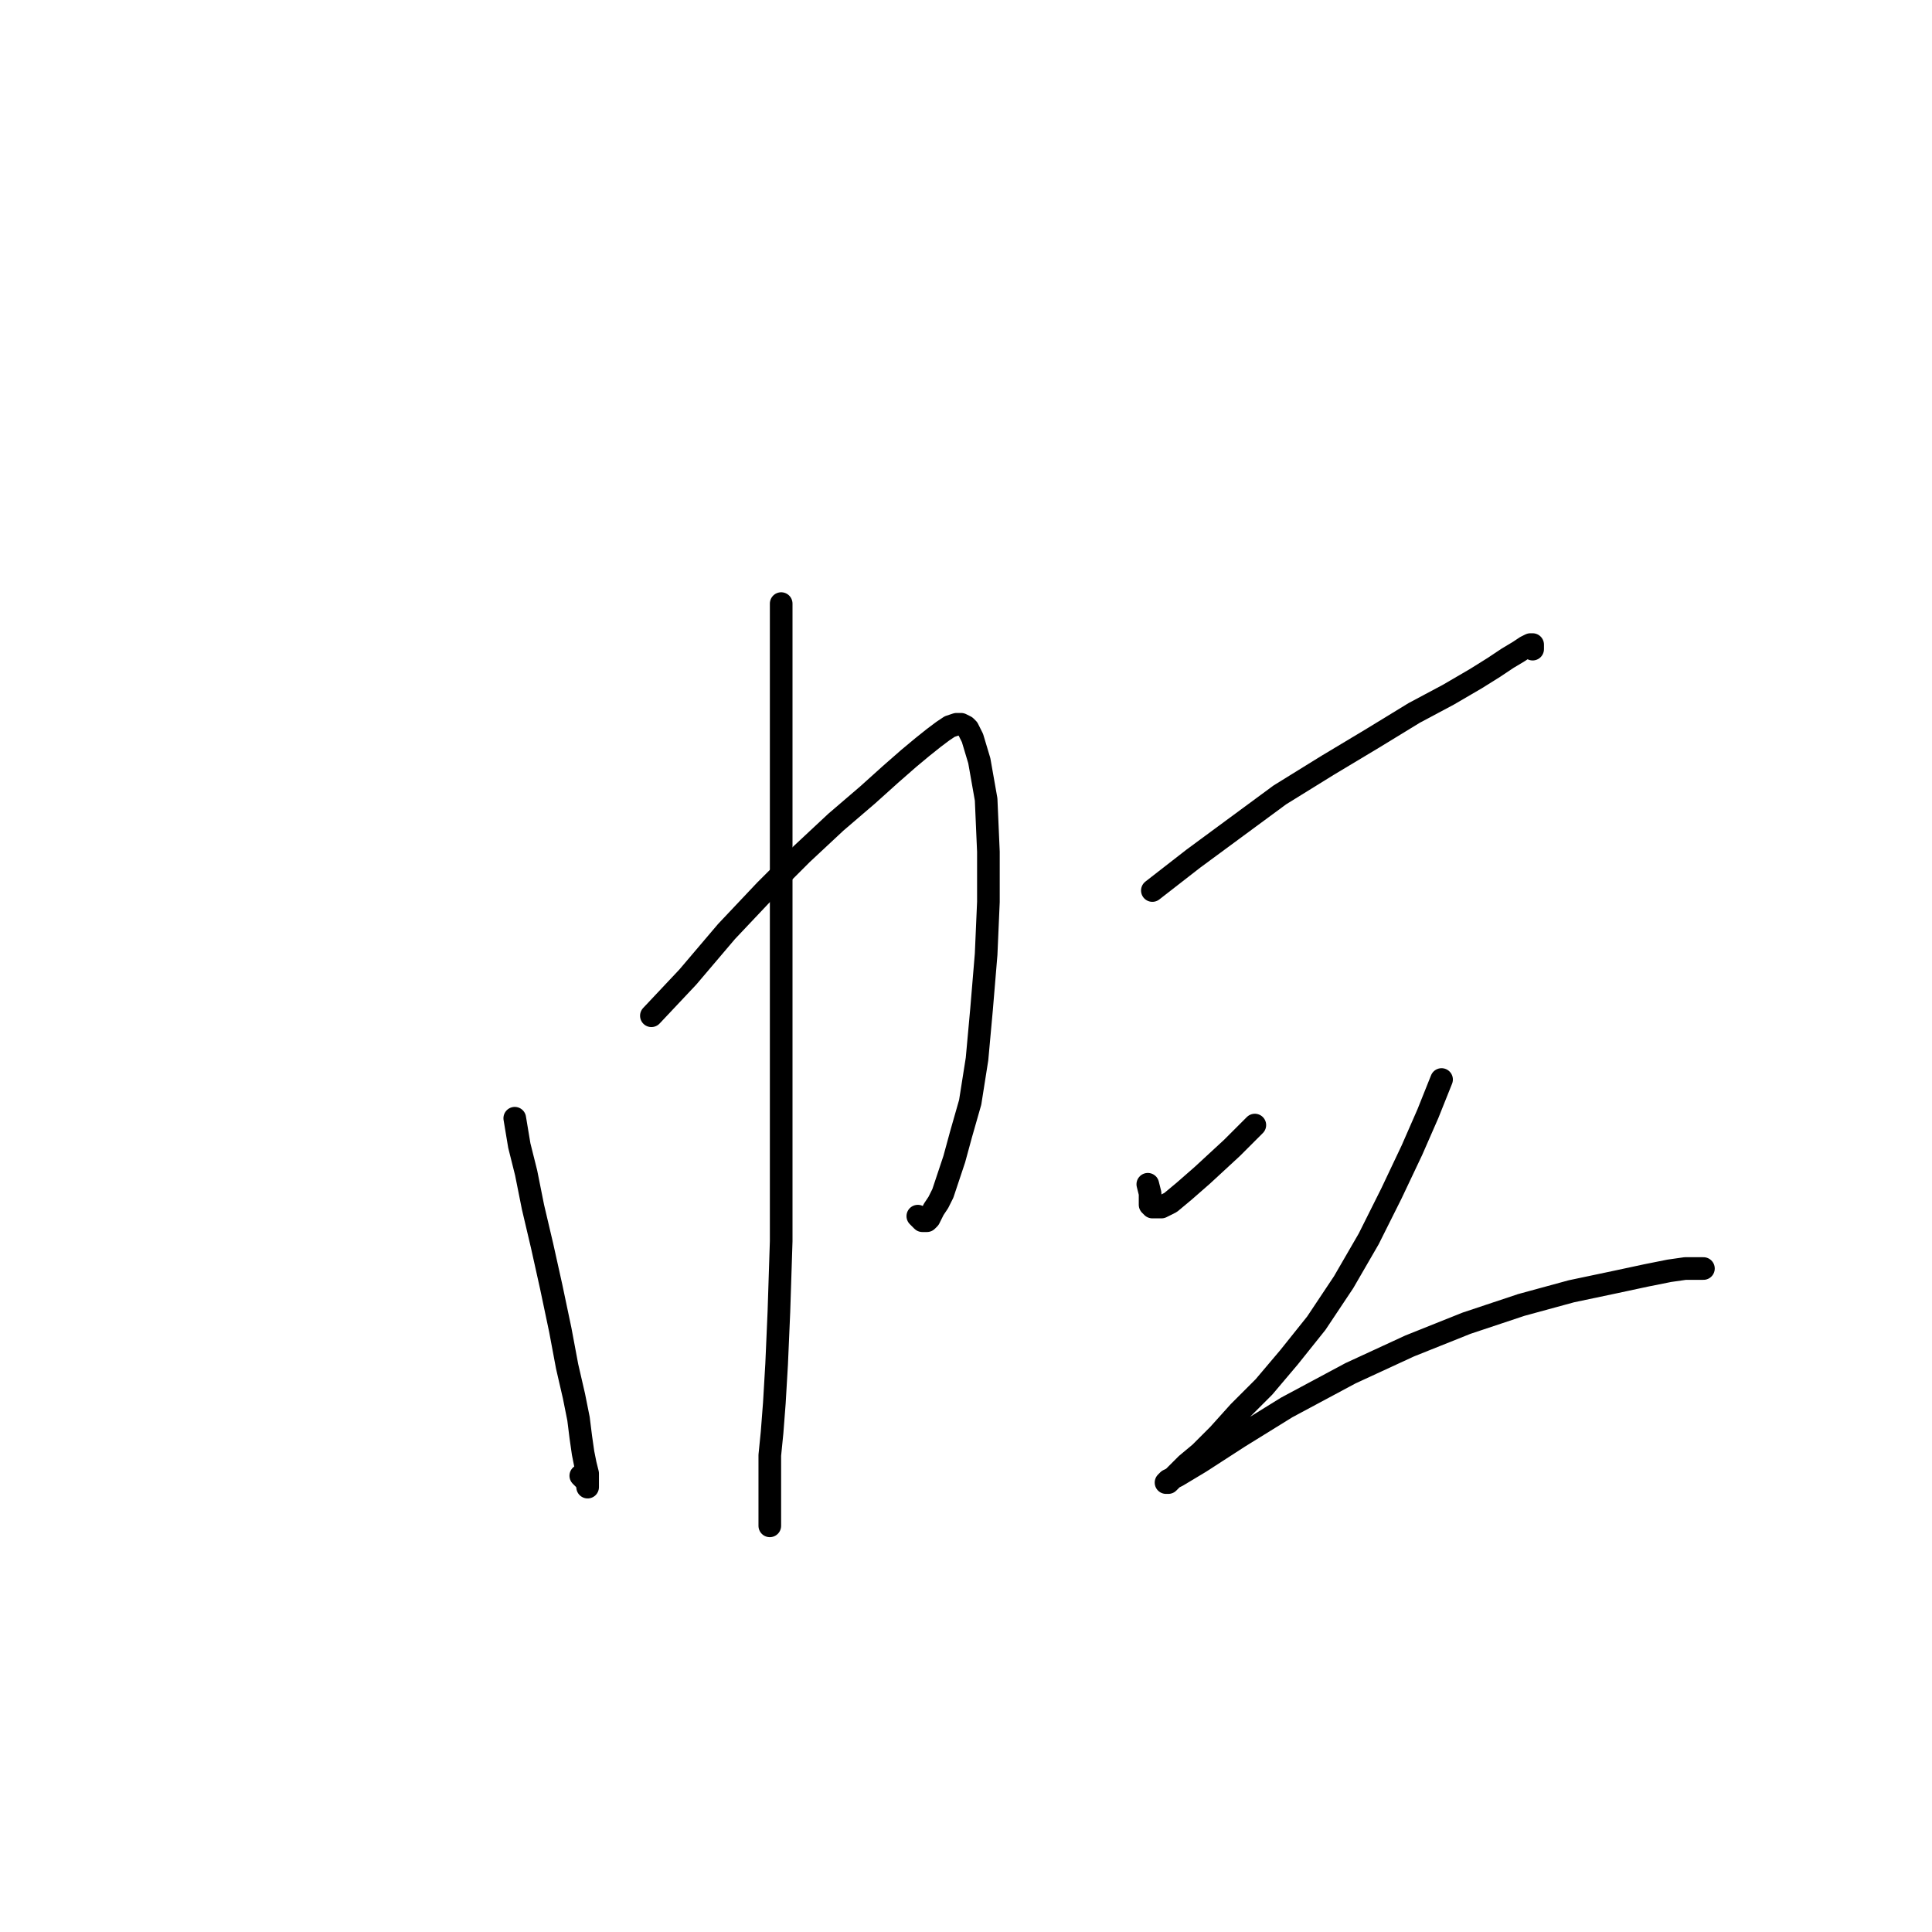<?xml version="1.0" standalone="no"?>
    <svg width="256" height="256" xmlns="http://www.w3.org/2000/svg" version="1.1">
    <polyline stroke="black" stroke-width="3" stroke-linecap="round" fill="transparent" stroke-linejoin="round" points="68.208 148.171 68.811 151.792 69.717 155.413 70.622 159.939 71.829 165.069 73.036 170.5 74.243 176.233 75.148 181.061 76.053 184.983 76.657 188 76.958 190.414 77.26 192.526 77.562 194.035 77.863 195.242 77.863 196.147 77.863 196.751 77.863 197.052 77.863 196.751 77.562 196.147 77.26 195.845 76.958 195.544 76.958 195.544 " />
        <polyline stroke="black" stroke-width="3" stroke-linecap="round" fill="transparent" stroke-linejoin="round" points="86.312 134.593 91.14 129.464 96.269 123.429 101.399 117.998 106.227 113.17 110.753 108.946 114.977 105.325 117.994 102.61 120.408 100.497 122.218 98.989 123.727 97.782 124.934 96.877 125.839 96.273 126.744 95.971 127.348 95.971 127.951 96.273 128.253 96.575 128.857 97.782 129.762 100.799 130.667 105.929 130.969 112.868 130.969 119.507 130.667 126.447 130.064 133.688 129.46 140.326 128.555 146.059 127.348 150.284 126.443 153.603 125.538 156.318 124.934 158.129 124.331 159.336 123.727 160.241 123.425 160.844 123.124 161.448 122.822 161.75 122.52 161.75 122.218 161.75 121.917 161.448 121.615 161.146 121.615 161.146 " />
        <polyline stroke="black" stroke-width="3" stroke-linecap="round" fill="transparent" stroke-linejoin="round" points="103.511 79.979 103.511 87.523 103.511 96.575 103.511 107.437 103.511 118.3 103.511 129.766 103.511 142.74 103.511 153.603 103.511 164.465 103.209 173.819 102.907 180.759 102.606 185.888 102.304 189.811 102.002 192.828 102.002 194.94 102.002 196.751 102.002 198.259 102.002 199.466 102.002 200.372 102.002 200.975 102.002 201.277 102.002 201.578 102.002 201.88 102.002 202.182 102.002 202.182 " />
        <polyline stroke="black" stroke-width="3" stroke-linecap="round" fill="transparent" stroke-linejoin="round" points="152.694 117.998 158.125 113.774 163.858 109.549 169.591 105.325 175.927 101.403 181.962 97.782 187.393 94.463 191.919 92.049 195.54 89.937 197.954 88.428 199.764 87.221 201.273 86.316 202.178 85.712 202.782 85.411 203.083 85.411 203.083 86.014 203.083 86.014 " />
        <polyline stroke="black" stroke-width="3" stroke-linecap="round" fill="transparent" stroke-linejoin="round" points="152.09 156.922 152.392 158.129 152.392 159.034 152.392 159.637 152.694 159.939 152.995 159.939 153.901 159.939 155.108 159.336 156.918 157.827 159.332 155.715 163.254 152.094 166.272 149.077 166.272 149.077 " />
        <polyline stroke="black" stroke-width="3" stroke-linecap="round" fill="transparent" stroke-linejoin="round" points="191.014 143.042 189.204 147.568 187.091 152.396 184.376 158.129 181.358 164.163 178.039 169.896 174.419 175.328 170.798 179.854 167.479 183.776 164.16 187.095 161.444 190.113 159.03 192.526 157.22 194.035 156.013 195.242 155.108 196.147 154.806 196.449 154.504 196.449 154.806 196.147 156.013 195.544 159.03 193.733 164.16 190.414 170.496 186.492 178.945 181.966 186.79 178.345 194.333 175.328 201.575 172.914 208.213 171.103 213.946 169.896 218.17 168.991 221.187 168.388 223.3 168.086 224.808 168.086 225.713 168.086 225.713 168.086 " />
        </svg>